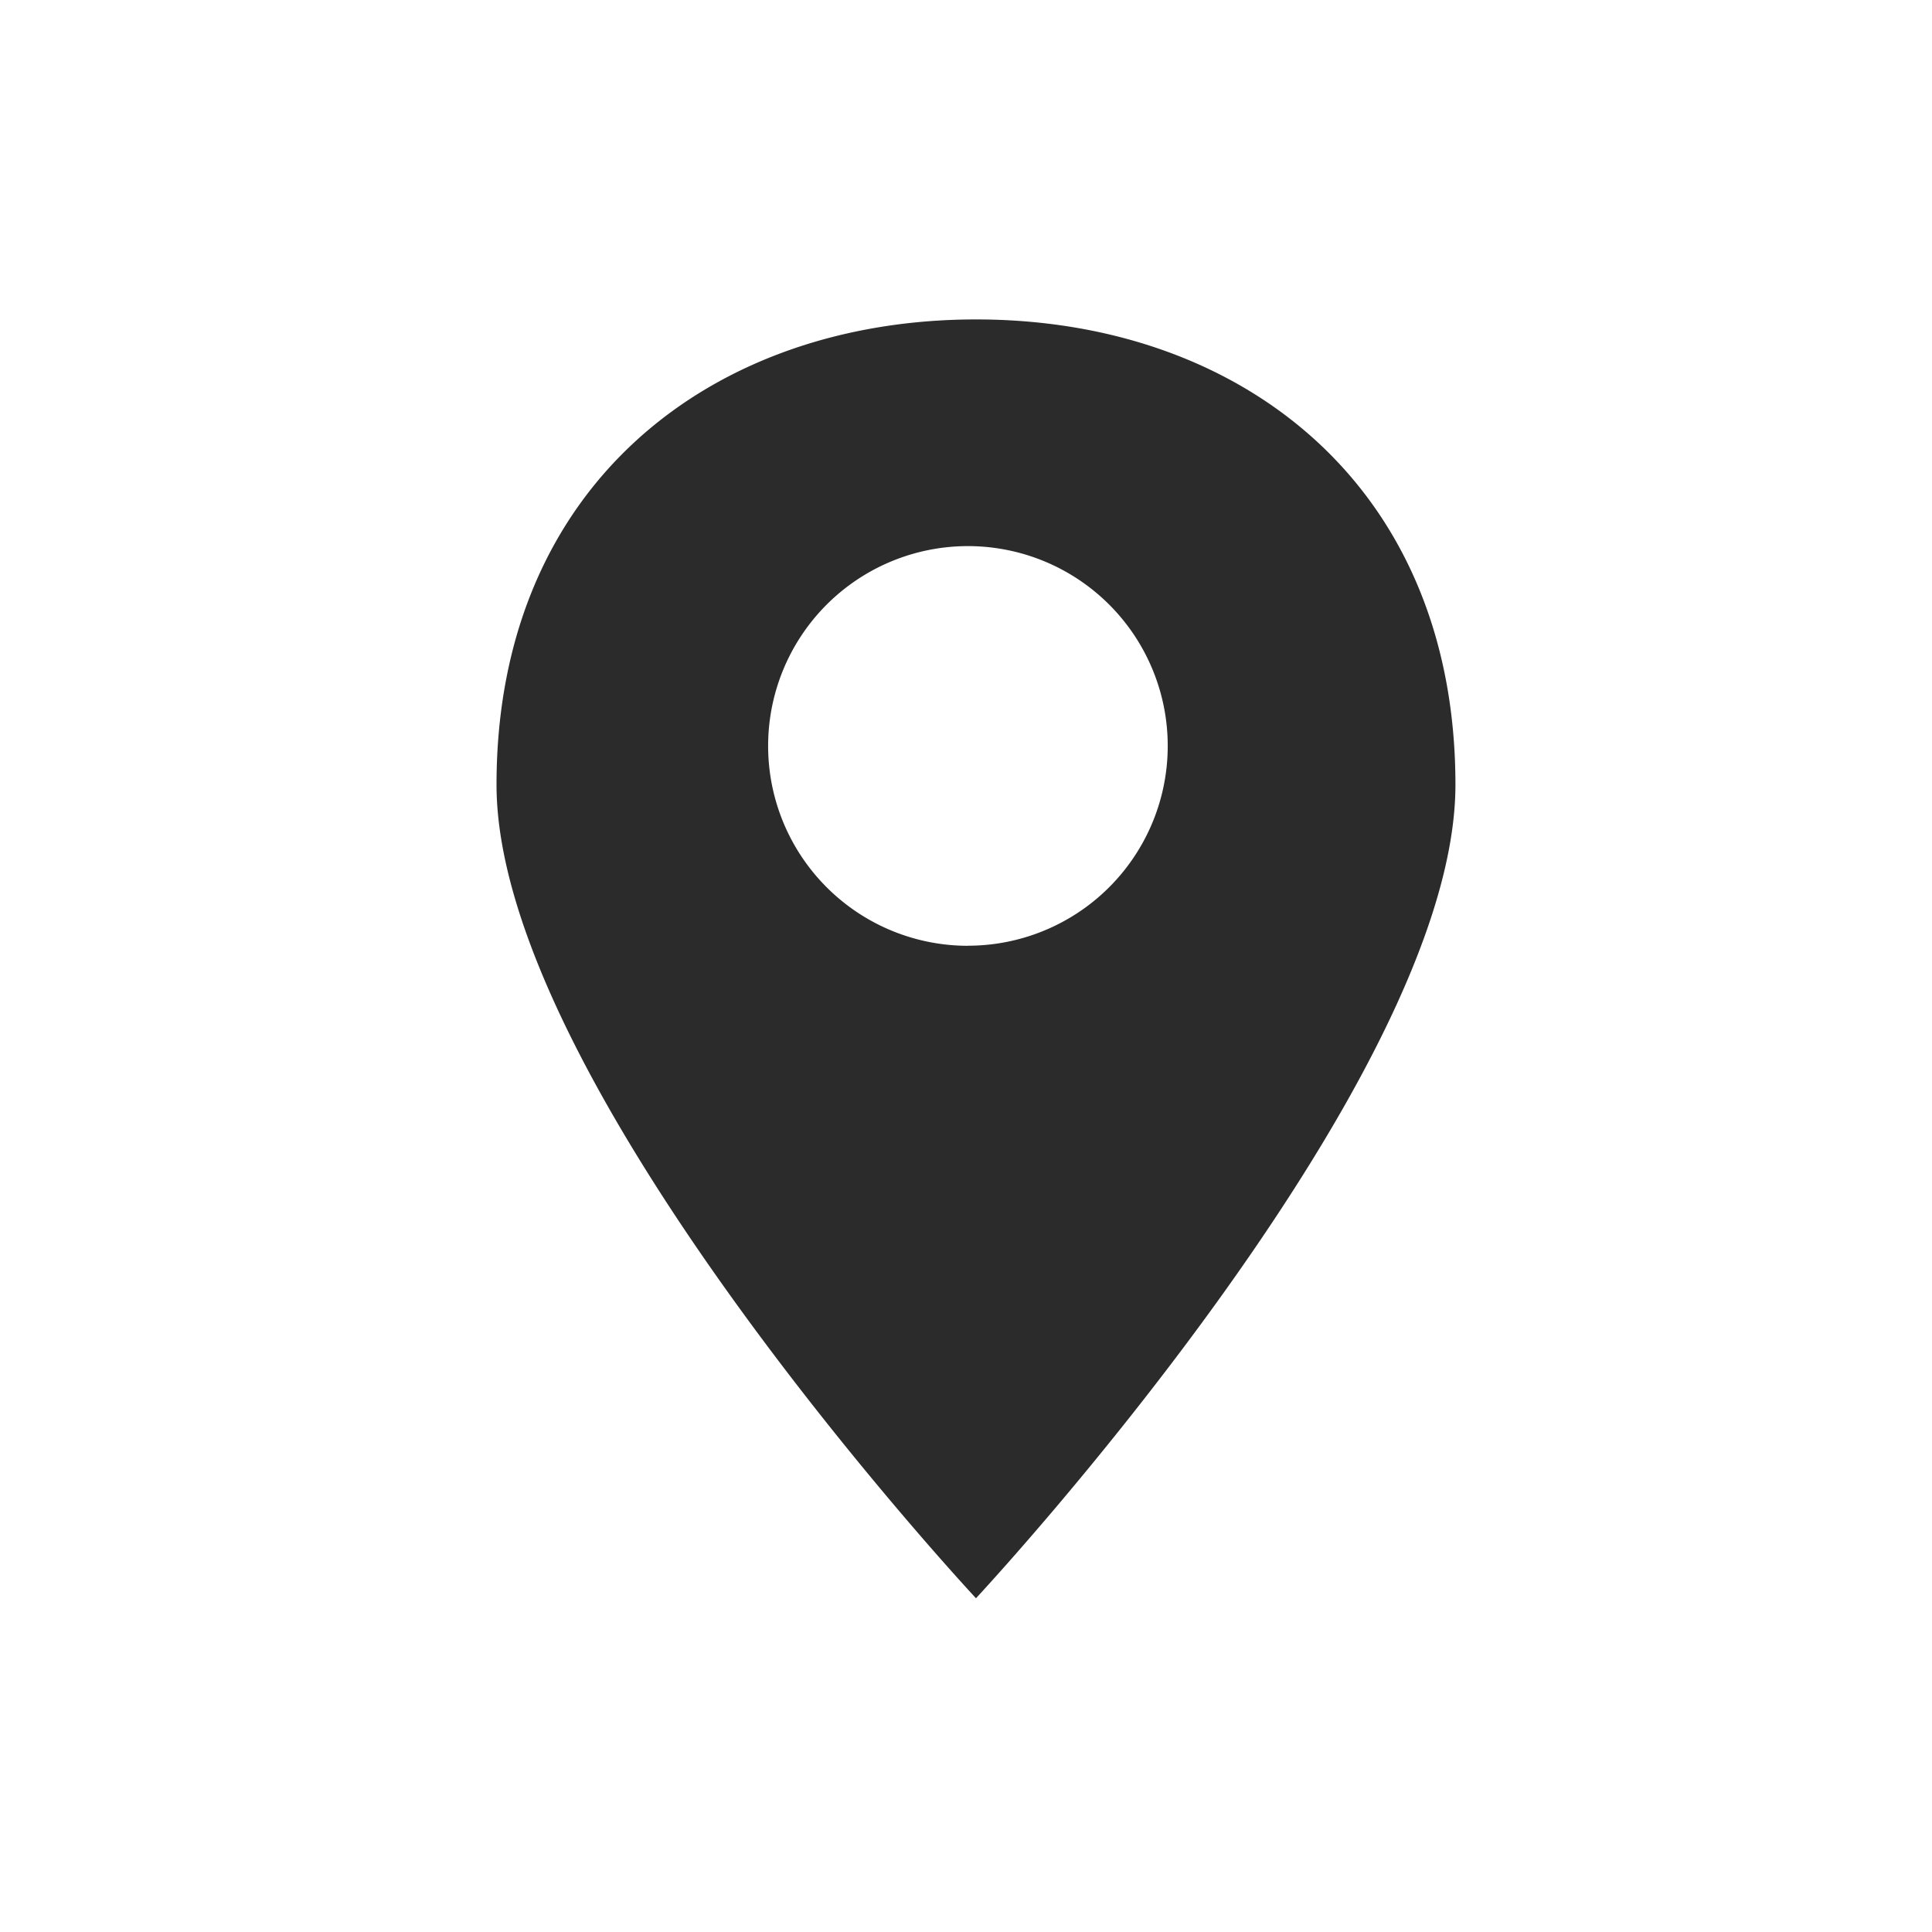 <svg xmlns="http://www.w3.org/2000/svg" id="구성_요소_12_9" width="24" height="24" viewBox="0 0 24 24">
    <defs>
        <style>
            .cls-1,.cls-3{fill:#2b2b2b}.cls-1{opacity:0}
        </style>
    </defs>
    <path id="사각형_6516" d="M0 0H24V24H0z" class="cls-1"/>
    <g id="그룹_12560" transform="translate(-1104 -336)">
        <path id="사각형_6517" d="M0 0H24V24H0z" class="cls-1" transform="translate(1104 336)"/>
        <path id="패스_623" d="M1128.34 349.78c0 3.721-5.956 10.106-5.956 10.106s-5.956-6.385-5.956-10.106 2.672-5.78 5.957-5.78 5.955 2.058 5.955 5.78zm-6.057 2a2.482 2.482 0 1 0-2.481-2.482 2.482 2.482 0 0 0 2.481 2.483z" class="cls-3" transform="translate(-6.26 -4.032)"/>
    </g>
</svg>
